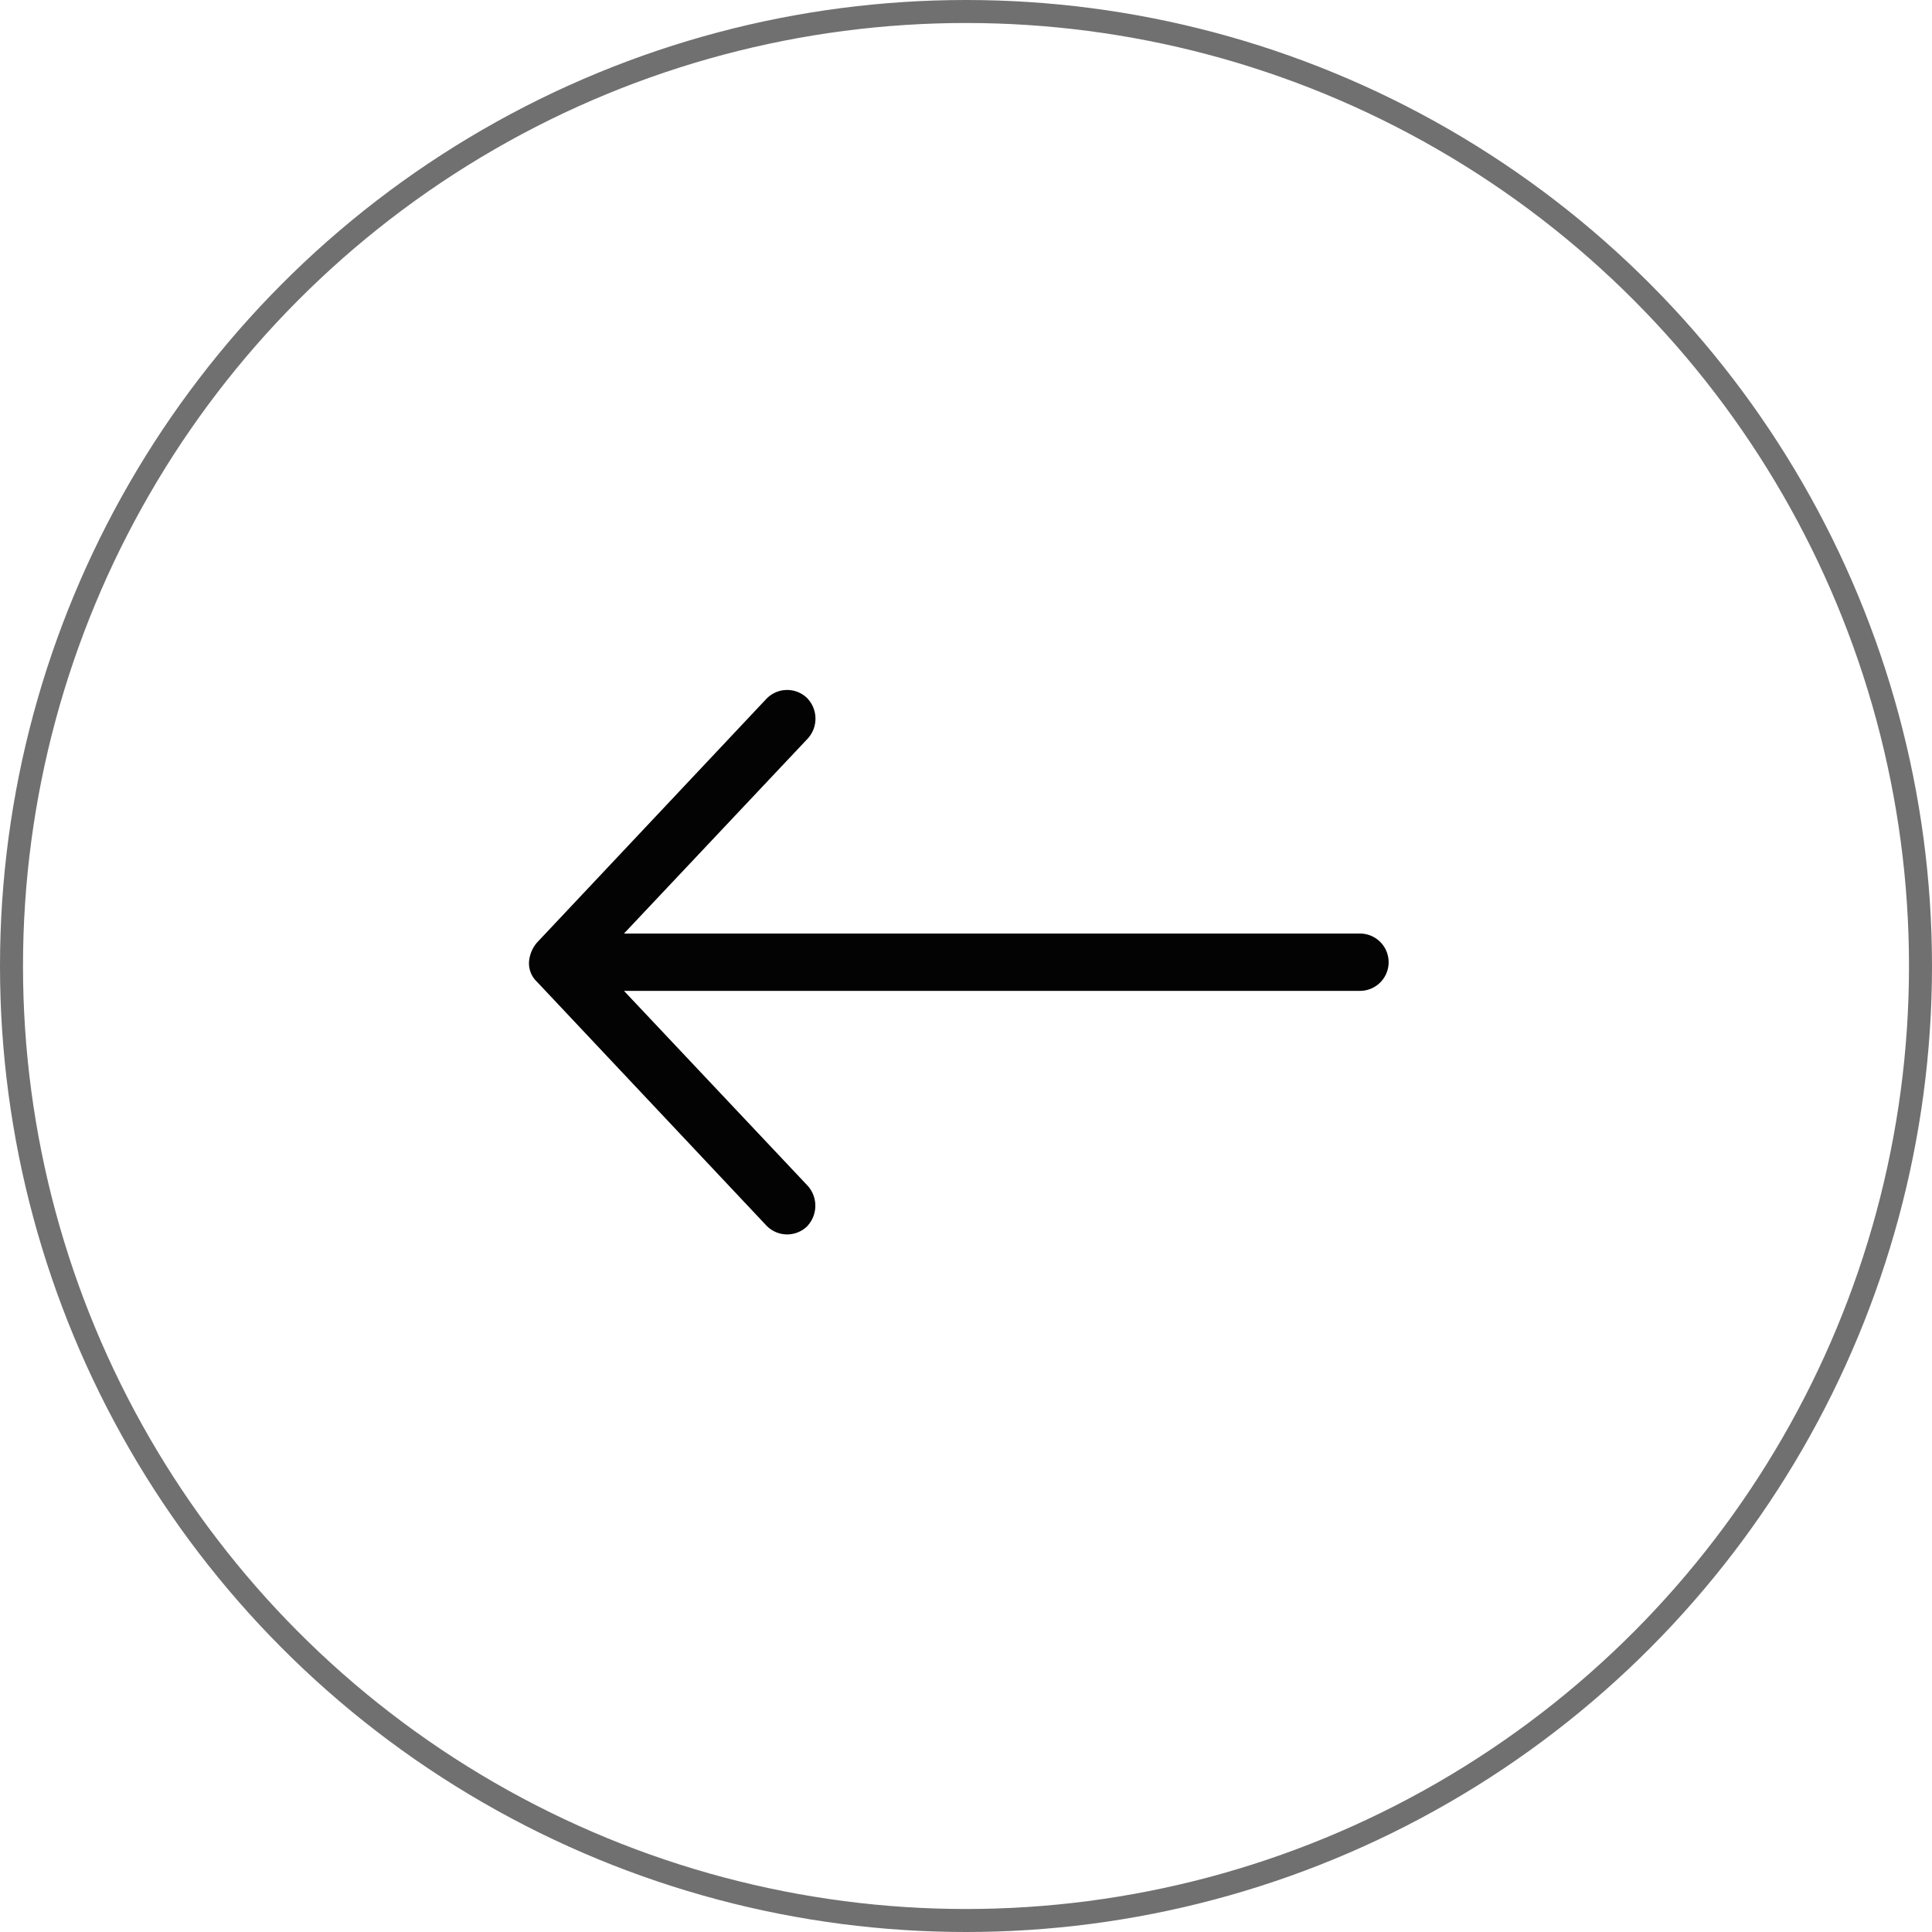 <svg xmlns="http://www.w3.org/2000/svg" width="84" height="84" viewBox="0 0 84 84">
  <g id="Group_3368" data-name="Group 3368" transform="translate(-77 -2085)">
    <g id="Ellipse_178" data-name="Ellipse 178" transform="translate(77 2085)" fill="none" stroke="#707070" stroke-width="1">
      <circle cx="42" cy="42" r="42" stroke="none"/>
      <circle cx="42" cy="42" r="41.5" fill="none"/>
    </g>
    <g id="Group_1428" data-name="Group 1428" transform="translate(100 2115)">
      <path id="Path_395" data-name="Path 395" d="M20,42.835a1.447,1.447,0,0,1,.351-.857l9.967-10.59a1.248,1.248,0,0,1,1.762-.049,1.284,1.284,0,0,1,.049,1.762l-8,8.488h32a1.246,1.246,0,0,1,0,2.492h-32l8,8.487a1.3,1.3,0,0,1-.049,1.762,1.248,1.248,0,0,1-1.762-.049l-9.967-10.59A1.108,1.108,0,0,1,20,42.835Z" transform="translate(-20 -31)" fill="#030303"/>
    </g>
  </g>
</svg>
